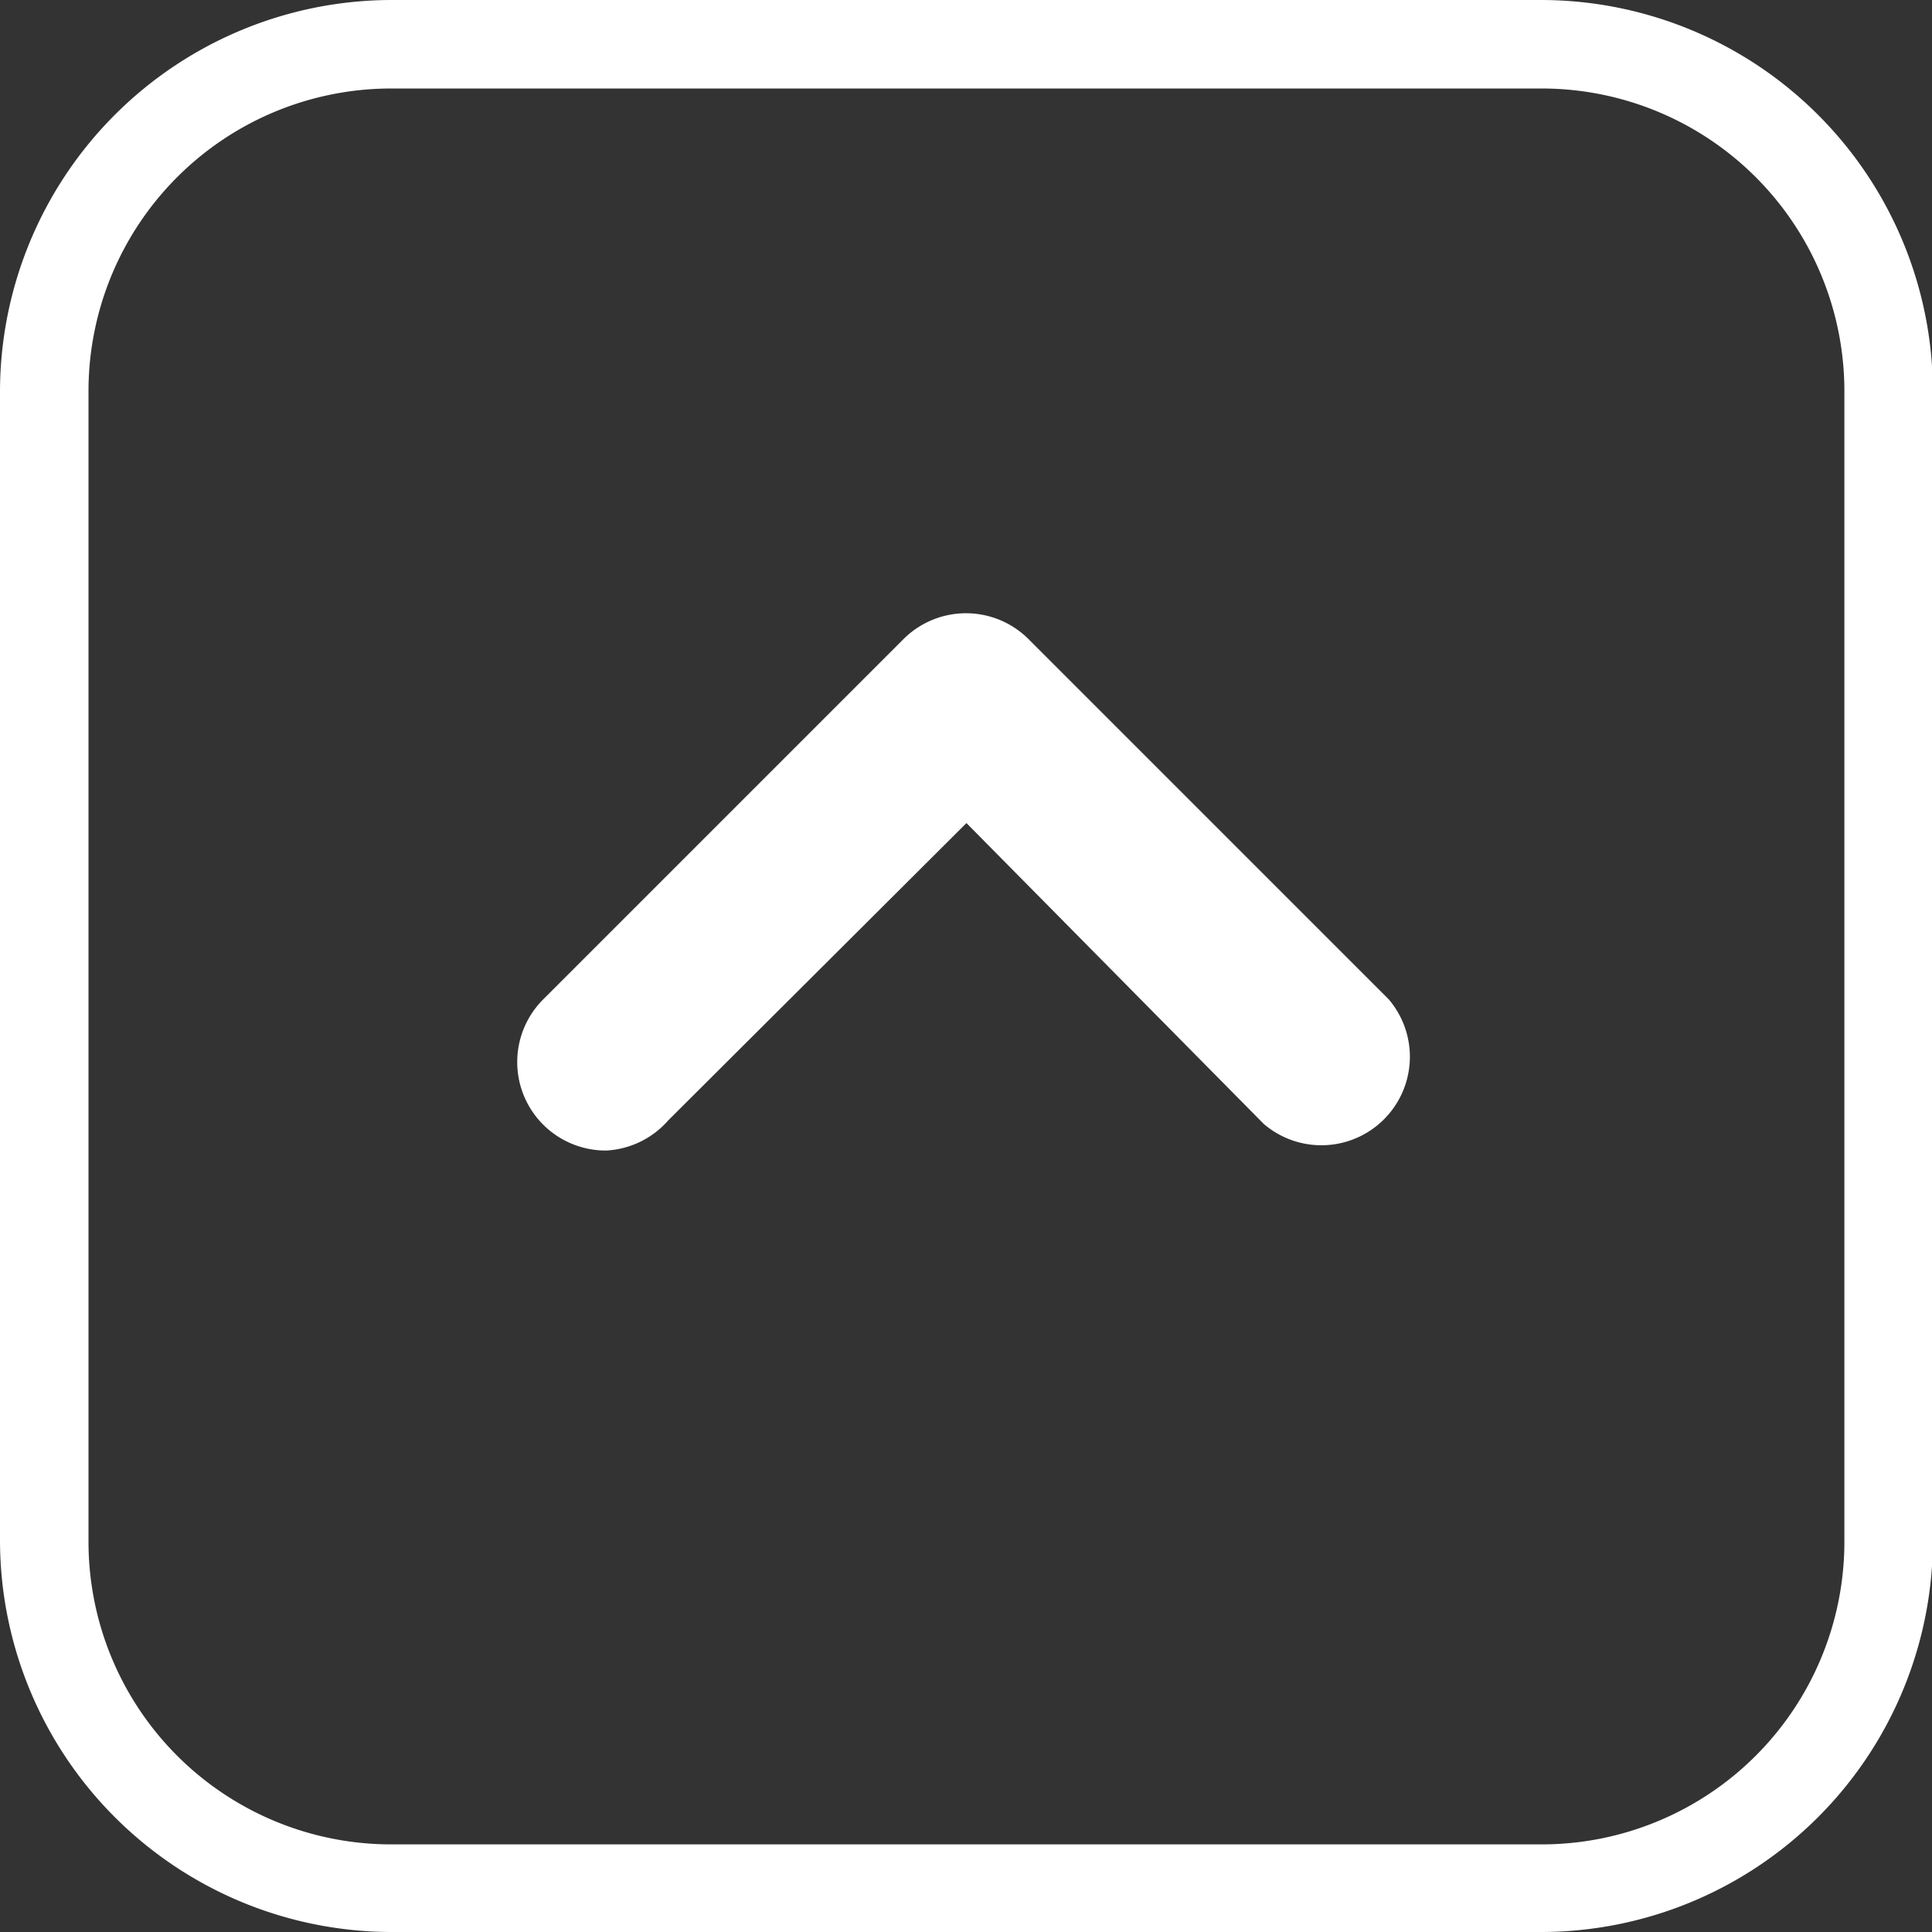<svg xmlns="http://www.w3.org/2000/svg" viewBox="0 0 21.83 21.83"><rect x="0" y="0" width="21.83" height="21.83" fill="#333333" stroke="none"/><defs><style>.cls-1{fill:#fff;}</style></defs><title>Asset 59</title><g id="Layer_2" data-name="Layer 2"><g id="Layer_1-2" data-name="Layer 1"><path class="cls-1" d="M17.41,21.83h-13A4.43,4.43,0,0,1,0,17.41v-13A4.43,4.43,0,0,1,4.42,0h13a4.43,4.43,0,0,1,4.42,4.42v13A4.43,4.43,0,0,1,17.41,21.83ZM4.42,1A3.42,3.42,0,0,0,1,4.42v13a3.42,3.42,0,0,0,3.42,3.42h13a3.42,3.42,0,0,0,3.42-3.42v-13A3.42,3.42,0,0,0,17.41,1Z"/><path class="cls-1" d="M6.85,13a1,1,0,0,1-.71-1.71l4.07-4.07a1,1,0,0,1,1.41,0l4.07,4.07a1,1,0,0,1-1.41,1.41L10.92,9.3,7.55,12.66A1,1,0,0,1,6.85,13Z"/></g></g></svg>